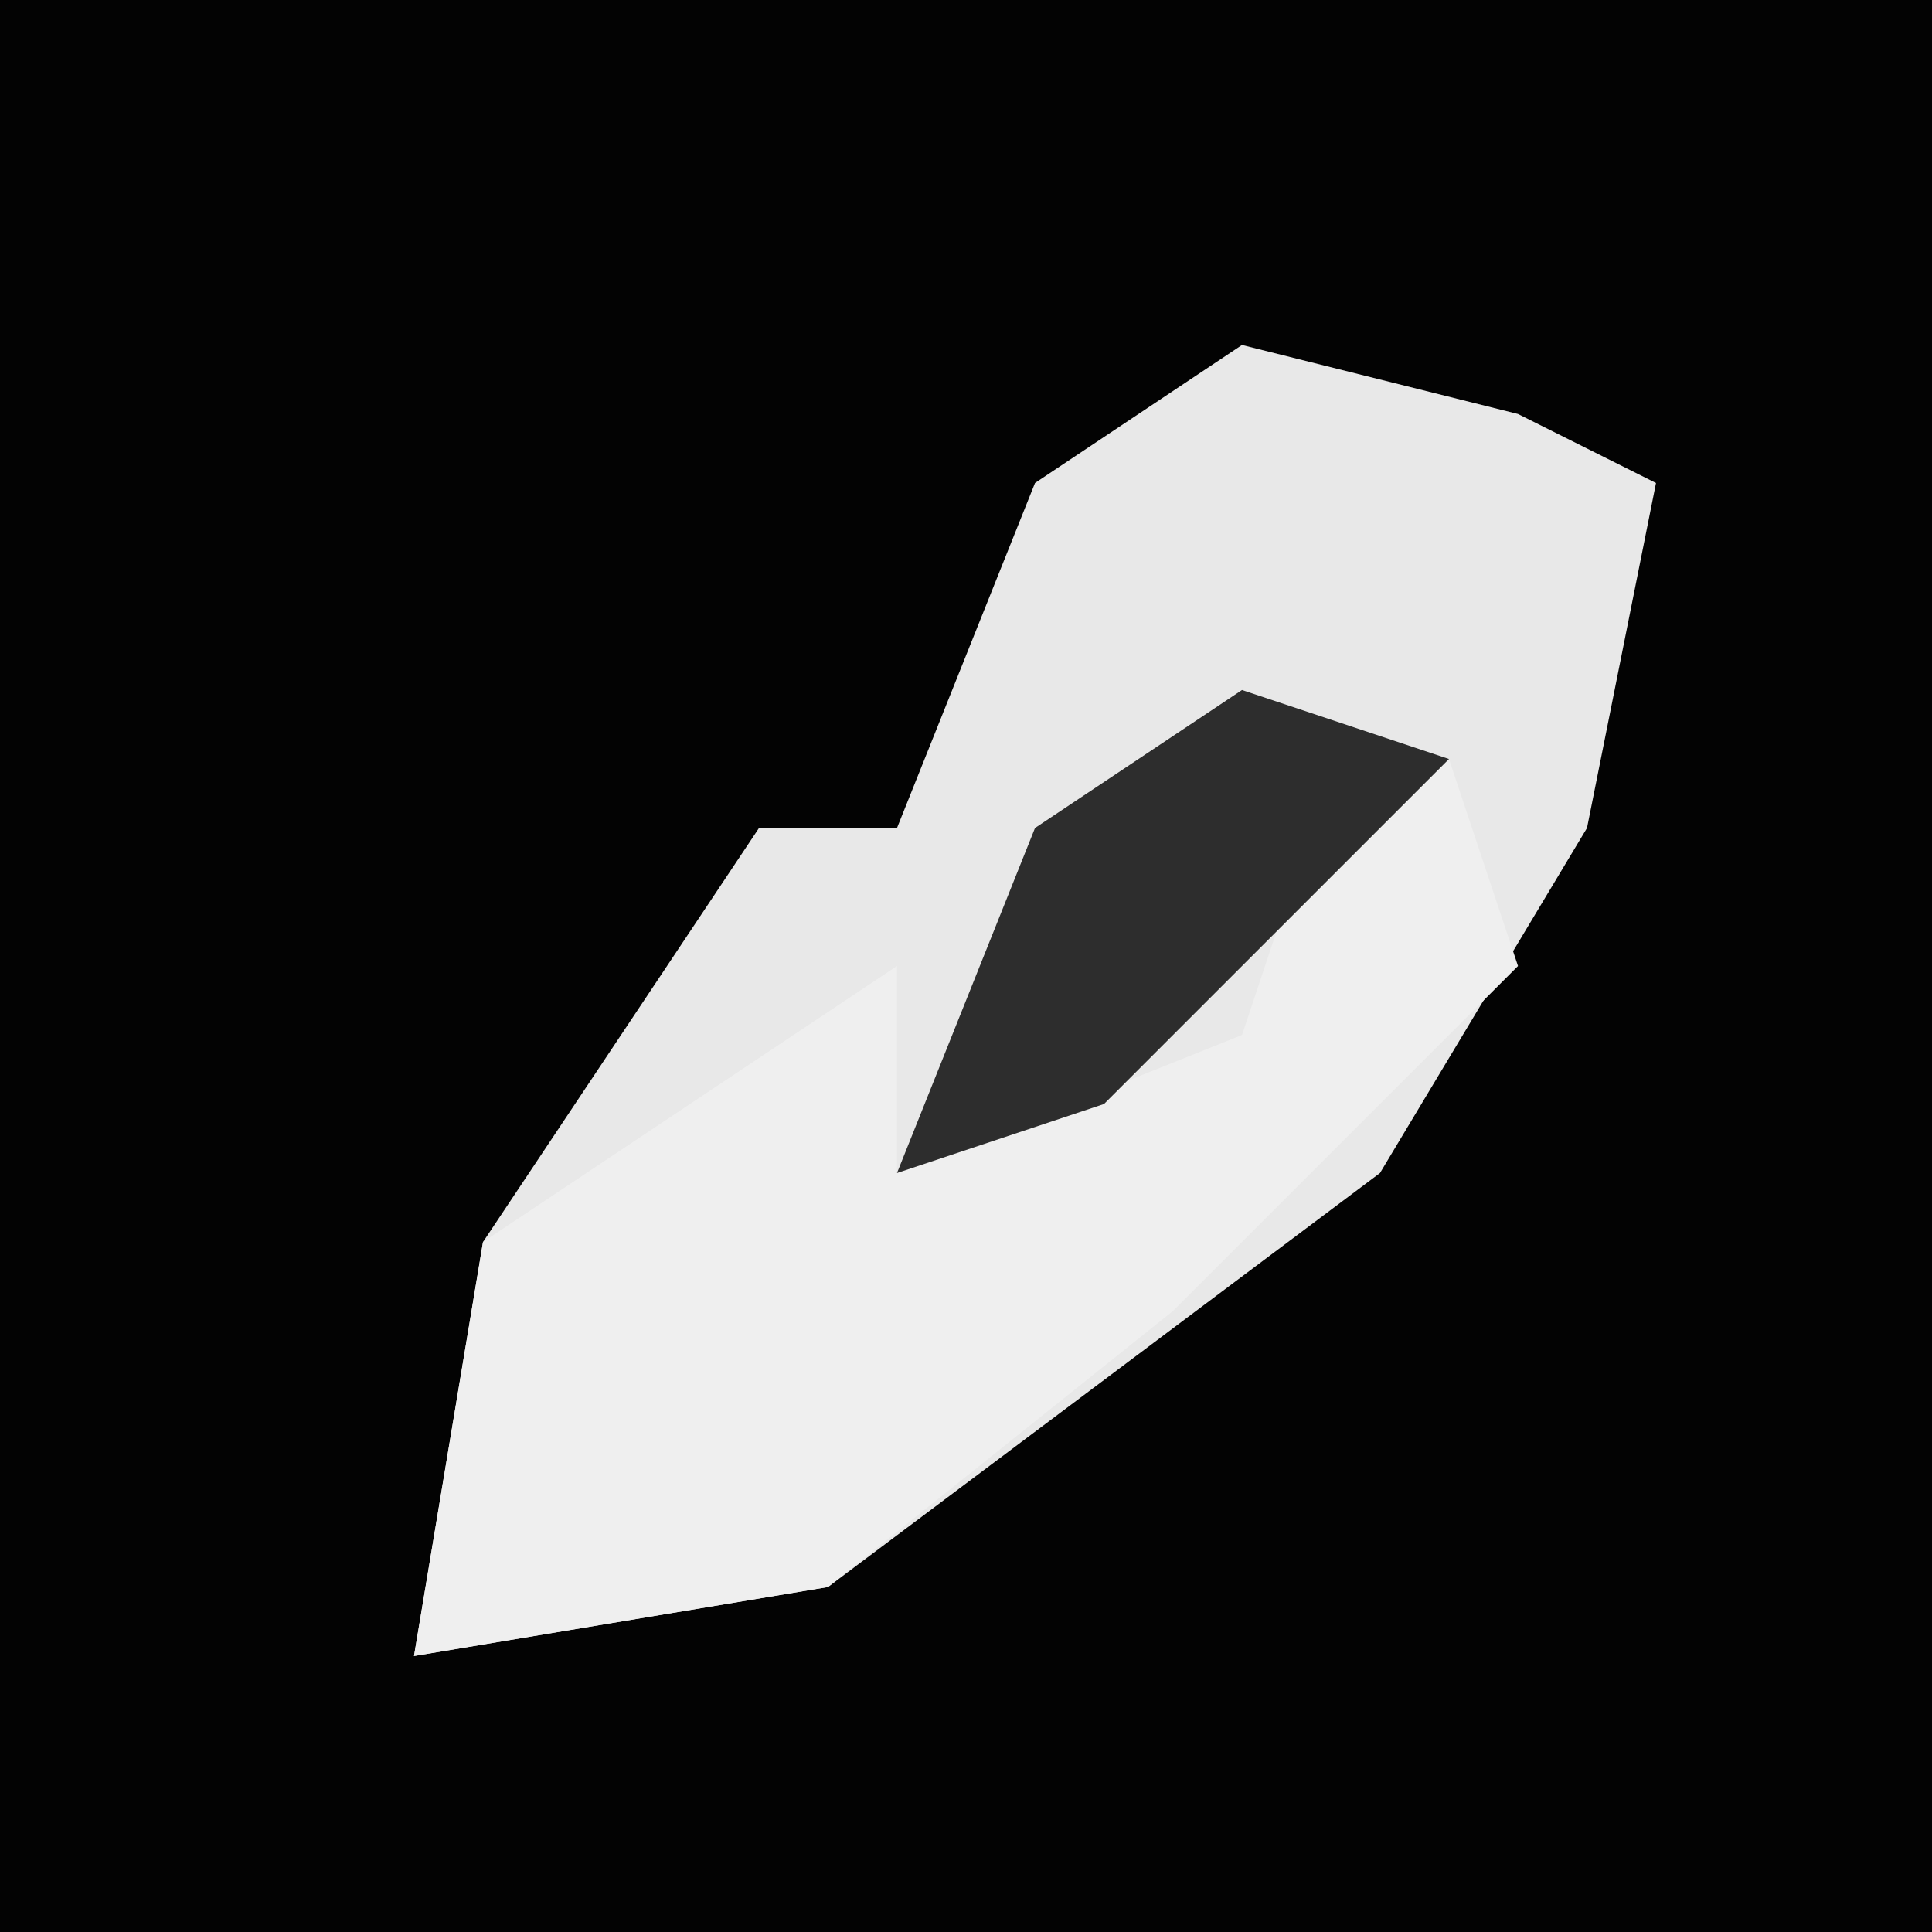 <?xml version="1.0" encoding="UTF-8"?>
<svg version="1.1" xmlns="http://www.w3.org/2000/svg" width="28" height="28">
<path d="M0,0 L28,0 L28,28 L0,28 Z " fill="#030303" transform="translate(0,0)"/>
<path d="M0,0 L4,1 L6,2 L5,7 L2,12 L-6,18 L-12,19 L-11,13 L-7,7 L-5,7 L-3,2 Z " fill="#E8E8E8" transform="translate(18,5)"/>
<path d="M0,0 L1,3 L-4,8 L-9,12 L-15,13 L-14,7 L-8,3 L-8,6 L-3,4 L-2,1 Z " fill="#EFEFEF" transform="translate(21,11)"/>
<path d="M0,0 L3,1 L-2,6 L-5,7 L-3,2 Z " fill="#2D2D2D" transform="translate(18,10)"/>
</svg>
